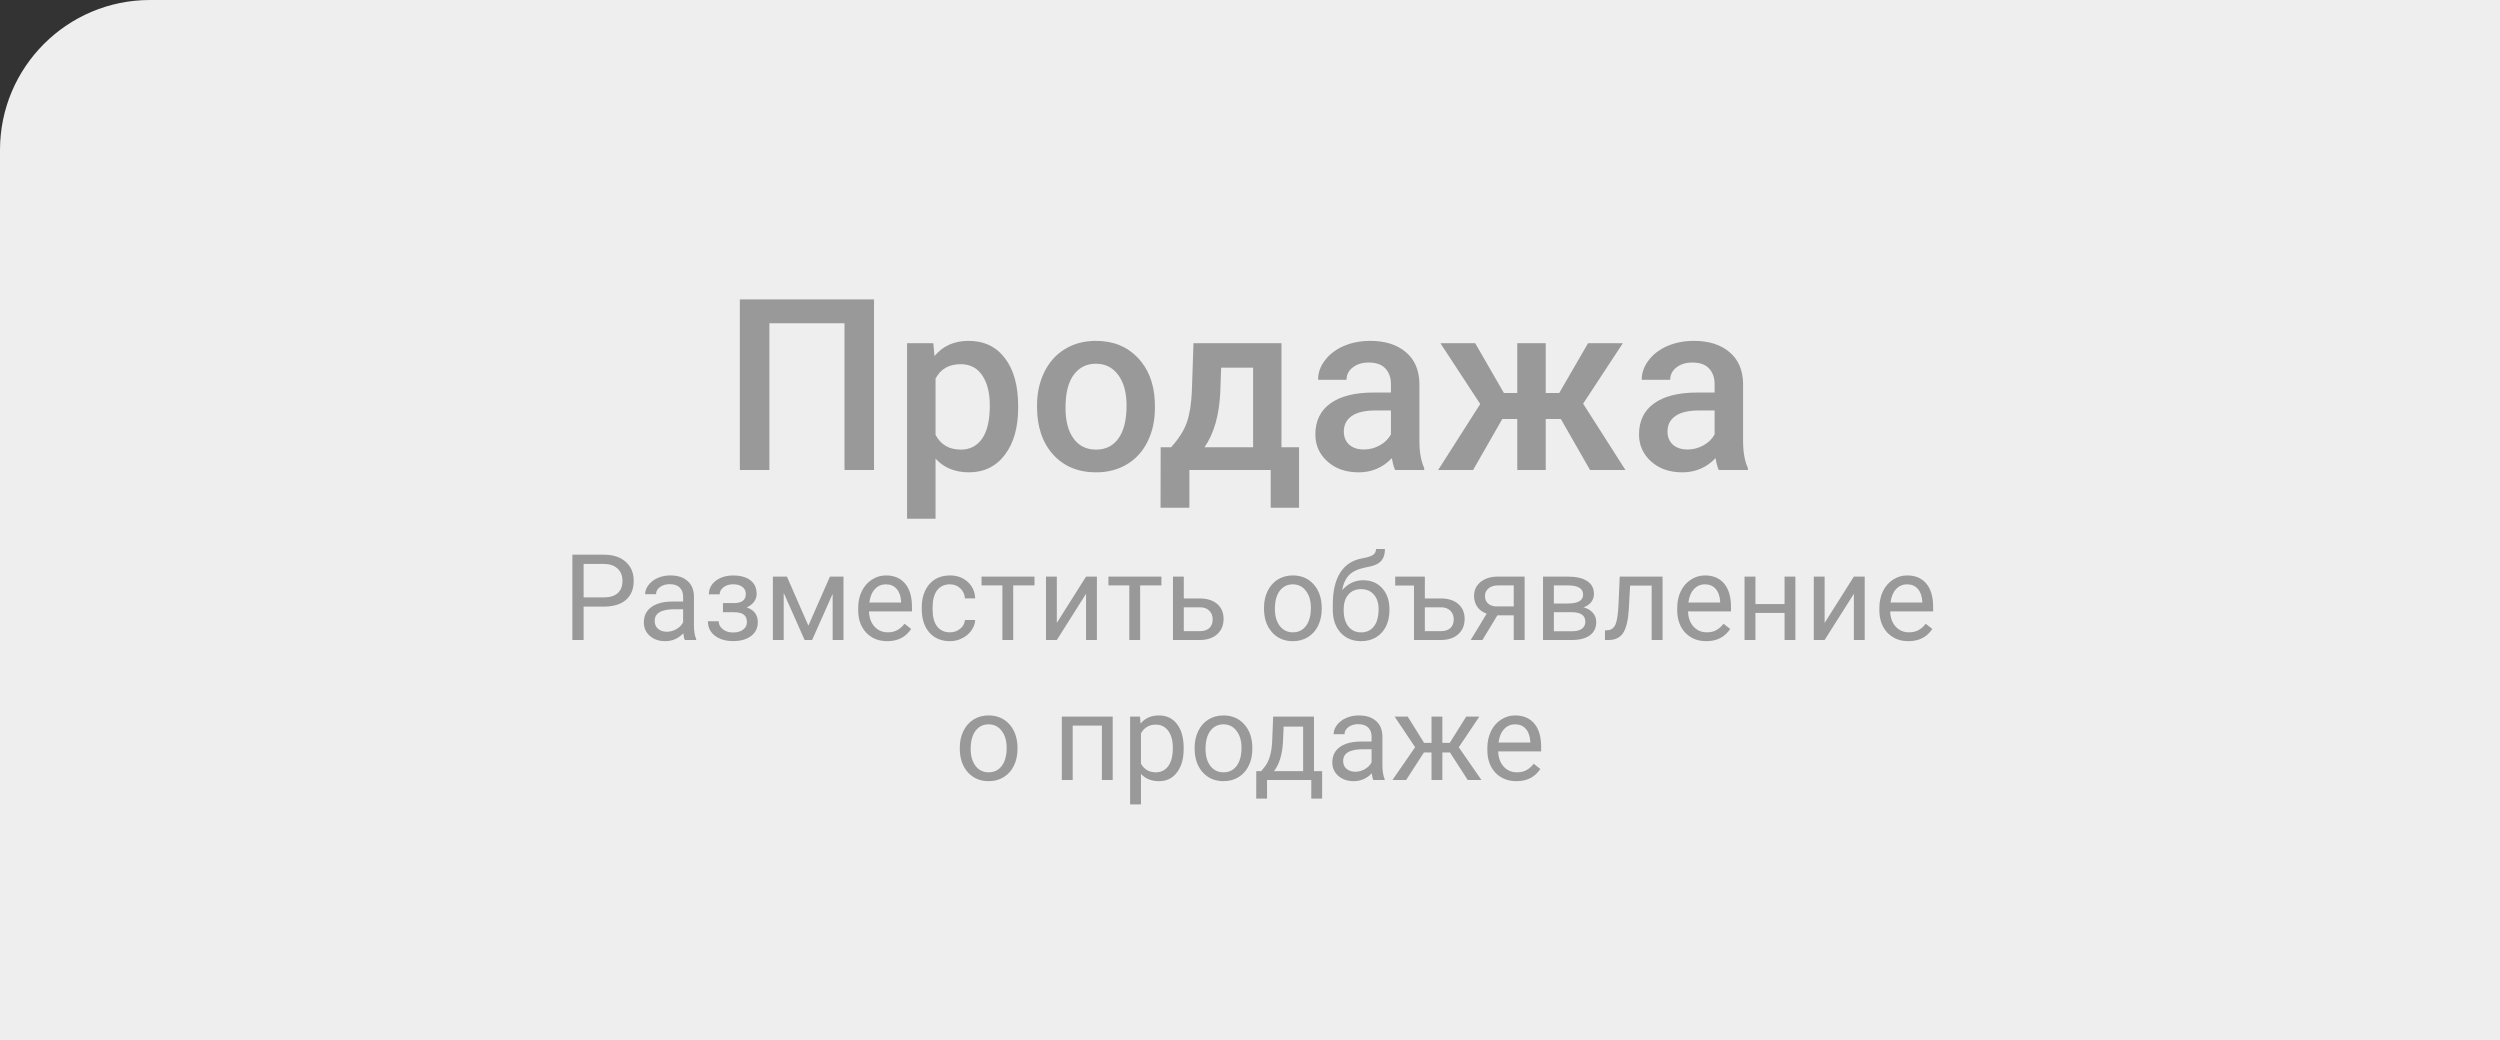<svg width="250" height="104" viewBox="0 0 250 104" fill="none" xmlns="http://www.w3.org/2000/svg">
<rect x="0" y="0" width="250" height="104" fill="#333333" stroke="none"/>
<path d="M0 15C0 6.716 6.716 0 15 0H250V104H0V15Z" fill="#EEEEEE"/>
<path d="M87.402 47H84.449V32.328H76.938V47H73.984V29.938H87.402V47ZM101.816 40.789C101.816 42.75 101.371 44.316 100.48 45.488C99.59 46.652 98.394 47.234 96.894 47.234C95.504 47.234 94.391 46.777 93.555 45.863V51.875H90.707V34.32H93.332L93.449 35.609C94.285 34.594 95.422 34.086 96.859 34.086C98.406 34.086 99.617 34.664 100.492 35.82C101.375 36.969 101.816 38.566 101.816 40.613V40.789ZM98.981 40.543C98.981 39.277 98.727 38.273 98.219 37.531C97.719 36.789 97 36.418 96.062 36.418C94.898 36.418 94.062 36.898 93.555 37.859V43.484C94.07 44.469 94.914 44.961 96.086 44.961C96.992 44.961 97.699 44.598 98.207 43.871C98.723 43.137 98.981 42.027 98.981 40.543ZM103.703 40.543C103.703 39.301 103.949 38.184 104.441 37.191C104.934 36.191 105.625 35.426 106.516 34.895C107.406 34.355 108.43 34.086 109.586 34.086C111.297 34.086 112.684 34.637 113.746 35.738C114.816 36.84 115.395 38.301 115.48 40.121L115.492 40.789C115.492 42.039 115.25 43.156 114.766 44.141C114.289 45.125 113.602 45.887 112.703 46.426C111.812 46.965 110.781 47.234 109.609 47.234C107.82 47.234 106.387 46.641 105.309 45.453C104.238 44.258 103.703 42.668 103.703 40.684V40.543ZM106.551 40.789C106.551 42.094 106.82 43.117 107.359 43.859C107.898 44.594 108.648 44.961 109.609 44.961C110.57 44.961 111.316 44.586 111.848 43.836C112.387 43.086 112.656 41.988 112.656 40.543C112.656 39.262 112.379 38.246 111.824 37.496C111.277 36.746 110.531 36.371 109.586 36.371C108.656 36.371 107.918 36.742 107.371 37.484C106.824 38.219 106.551 39.32 106.551 40.789ZM117.109 44.727C117.898 43.844 118.426 43.008 118.691 42.219C118.965 41.422 119.129 40.406 119.184 39.172L119.348 34.32H128.148V44.727H129.906V50.773H127.07V47H118.938V50.773H116.055L116.066 44.727H117.109ZM120.449 44.727H125.312V36.77H122.113L122.031 39.195C121.922 41.523 121.395 43.367 120.449 44.727ZM139.516 47C139.391 46.758 139.281 46.363 139.188 45.816C138.281 46.762 137.172 47.234 135.859 47.234C134.586 47.234 133.547 46.871 132.742 46.145C131.938 45.418 131.535 44.52 131.535 43.449C131.535 42.098 132.035 41.062 133.035 40.344C134.043 39.617 135.48 39.254 137.348 39.254H139.094V38.422C139.094 37.766 138.91 37.242 138.543 36.852C138.176 36.453 137.617 36.254 136.867 36.254C136.219 36.254 135.688 36.418 135.273 36.746C134.859 37.066 134.652 37.477 134.652 37.977H131.805C131.805 37.281 132.035 36.633 132.496 36.031C132.957 35.422 133.582 34.945 134.371 34.602C135.168 34.258 136.055 34.086 137.031 34.086C138.516 34.086 139.699 34.461 140.582 35.211C141.465 35.953 141.918 37 141.941 38.352V44.07C141.941 45.211 142.102 46.121 142.422 46.801V47H139.516ZM136.387 44.949C136.949 44.949 137.477 44.812 137.969 44.539C138.469 44.266 138.844 43.898 139.094 43.438V41.047H137.559C136.504 41.047 135.711 41.23 135.18 41.598C134.648 41.965 134.383 42.484 134.383 43.156C134.383 43.703 134.562 44.141 134.922 44.469C135.289 44.789 135.777 44.949 136.387 44.949ZM156.086 41.902H154.574V47H151.727V41.902H150.227L147.309 47H143.816L148.023 40.402L144.039 34.32H147.52L150.391 39.301H151.727V34.32H154.574V39.301H155.922L158.805 34.32H162.285L158.312 40.367L162.543 47H159.004L156.086 41.902ZM171.883 47C171.758 46.758 171.648 46.363 171.555 45.816C170.648 46.762 169.539 47.234 168.227 47.234C166.953 47.234 165.914 46.871 165.109 46.145C164.305 45.418 163.902 44.52 163.902 43.449C163.902 42.098 164.402 41.062 165.402 40.344C166.41 39.617 167.848 39.254 169.715 39.254H171.461V38.422C171.461 37.766 171.277 37.242 170.91 36.852C170.543 36.453 169.984 36.254 169.234 36.254C168.586 36.254 168.055 36.418 167.641 36.746C167.227 37.066 167.02 37.477 167.02 37.977H164.172C164.172 37.281 164.402 36.633 164.863 36.031C165.324 35.422 165.949 34.945 166.738 34.602C167.535 34.258 168.422 34.086 169.398 34.086C170.883 34.086 172.066 34.461 172.949 35.211C173.832 35.953 174.285 37 174.309 38.352V44.07C174.309 45.211 174.469 46.121 174.789 46.801V47H171.883ZM168.754 44.949C169.316 44.949 169.844 44.812 170.336 44.539C170.836 44.266 171.211 43.898 171.461 43.438V41.047H169.926C168.871 41.047 168.078 41.23 167.547 41.598C167.016 41.965 166.75 42.484 166.75 43.156C166.75 43.703 166.93 44.141 167.289 44.469C167.656 44.789 168.145 44.949 168.754 44.949Z" fill="#999999"/>
<path d="M58.361 60.66V64H57.236V55.469H60.383C61.316 55.469 62.047 55.707 62.574 56.184C63.105 56.66 63.371 57.291 63.371 58.076C63.371 58.904 63.111 59.543 62.592 59.992C62.076 60.438 61.336 60.66 60.371 60.66H58.361ZM58.361 59.74H60.383C60.984 59.74 61.445 59.6 61.766 59.318C62.086 59.033 62.246 58.623 62.246 58.088C62.246 57.58 62.086 57.174 61.766 56.869C61.445 56.565 61.006 56.406 60.447 56.395H58.361V59.74ZM68.481 64C68.418 63.875 68.367 63.652 68.328 63.332C67.824 63.855 67.223 64.117 66.523 64.117C65.898 64.117 65.385 63.941 64.982 63.59C64.584 63.234 64.385 62.785 64.385 62.242C64.385 61.582 64.635 61.07 65.135 60.707C65.639 60.34 66.346 60.156 67.256 60.156H68.311V59.658C68.311 59.279 68.197 58.978 67.971 58.756C67.744 58.529 67.41 58.416 66.969 58.416C66.582 58.416 66.258 58.514 65.996 58.709C65.734 58.904 65.603 59.141 65.603 59.418H64.514C64.514 59.102 64.625 58.797 64.848 58.504C65.074 58.207 65.379 57.973 65.762 57.801C66.148 57.629 66.572 57.543 67.033 57.543C67.764 57.543 68.336 57.727 68.75 58.094C69.164 58.457 69.379 58.959 69.394 59.6V62.518C69.394 63.1 69.469 63.562 69.617 63.906V64H68.481ZM66.682 63.174C67.022 63.174 67.344 63.086 67.648 62.91C67.953 62.734 68.174 62.506 68.311 62.225V60.924H67.461C66.133 60.924 65.469 61.312 65.469 62.09C65.469 62.43 65.582 62.695 65.809 62.887C66.035 63.078 66.326 63.174 66.682 63.174ZM74.58 59.395C74.58 59.098 74.467 58.863 74.24 58.691C74.014 58.516 73.703 58.428 73.309 58.428C72.926 58.428 72.606 58.527 72.348 58.727C72.094 58.926 71.967 59.16 71.967 59.43H70.889C70.889 58.879 71.119 58.428 71.58 58.076C72.041 57.725 72.617 57.549 73.309 57.549C74.051 57.549 74.629 57.709 75.043 58.029C75.457 58.346 75.664 58.799 75.664 59.389C75.664 59.674 75.578 59.935 75.406 60.174C75.234 60.412 74.99 60.602 74.674 60.742C75.412 60.992 75.781 61.484 75.781 62.219C75.781 62.801 75.557 63.262 75.107 63.602C74.658 63.941 74.059 64.111 73.309 64.111C72.578 64.111 71.975 63.934 71.498 63.578C71.025 63.219 70.789 62.734 70.789 62.125H71.867C71.867 62.434 72.004 62.699 72.277 62.922C72.555 63.141 72.898 63.25 73.309 63.25C73.723 63.25 74.057 63.154 74.311 62.963C74.564 62.772 74.691 62.523 74.691 62.219C74.691 61.863 74.584 61.609 74.369 61.457C74.158 61.301 73.828 61.223 73.379 61.223H72.295V60.309H73.473C74.211 60.289 74.58 59.984 74.58 59.395ZM80.838 62.565L82.994 57.66H84.348V64H83.264V59.389L81.213 64H80.463L78.371 59.289V64H77.287V57.66H78.693L80.838 62.565ZM88.725 64.117C87.865 64.117 87.166 63.836 86.627 63.273C86.088 62.707 85.818 61.951 85.818 61.006V60.807C85.818 60.178 85.938 59.617 86.176 59.125C86.418 58.629 86.754 58.242 87.184 57.965C87.617 57.684 88.086 57.543 88.59 57.543C89.414 57.543 90.055 57.815 90.512 58.357C90.969 58.9 91.197 59.678 91.197 60.69V61.141H86.902C86.918 61.766 87.1 62.272 87.447 62.658C87.799 63.041 88.244 63.232 88.783 63.232C89.166 63.232 89.49 63.154 89.756 62.998C90.022 62.842 90.254 62.635 90.453 62.377L91.115 62.893C90.584 63.709 89.787 64.117 88.725 64.117ZM88.59 58.434C88.152 58.434 87.785 58.594 87.488 58.914C87.191 59.23 87.008 59.676 86.938 60.25H90.113V60.168C90.082 59.617 89.934 59.191 89.668 58.891C89.402 58.586 89.043 58.434 88.59 58.434ZM95 63.232C95.387 63.232 95.725 63.115 96.014 62.881C96.303 62.647 96.463 62.353 96.494 62.002H97.519C97.5 62.365 97.375 62.711 97.144 63.039C96.914 63.367 96.606 63.629 96.219 63.824C95.836 64.019 95.43 64.117 95 64.117C94.137 64.117 93.449 63.83 92.938 63.256C92.43 62.678 92.176 61.889 92.176 60.889V60.707C92.176 60.09 92.289 59.541 92.516 59.06C92.742 58.58 93.066 58.207 93.488 57.941C93.914 57.676 94.416 57.543 94.994 57.543C95.705 57.543 96.295 57.756 96.764 58.182C97.236 58.607 97.488 59.16 97.519 59.84H96.494C96.463 59.43 96.307 59.094 96.025 58.832C95.748 58.566 95.404 58.434 94.994 58.434C94.443 58.434 94.016 58.633 93.711 59.031C93.41 59.426 93.26 59.998 93.26 60.748V60.953C93.26 61.684 93.41 62.246 93.711 62.641C94.012 63.035 94.441 63.232 95 63.232ZM103.449 58.539H101.322V64H100.238V58.539H98.152V57.66H103.449V58.539ZM108.605 57.66H109.689V64H108.605V59.377L105.682 64H104.598V57.66H105.682V62.289L108.605 57.66ZM116.141 58.539H114.014V64H112.93V58.539H110.844V57.66H116.141V58.539ZM118.379 59.846H120.025C120.744 59.853 121.312 60.041 121.73 60.408C122.148 60.775 122.357 61.273 122.357 61.902C122.357 62.535 122.143 63.043 121.713 63.426C121.283 63.809 120.705 64 119.979 64H117.295V57.66H118.379V59.846ZM118.379 60.73V63.115H119.99C120.396 63.115 120.711 63.012 120.934 62.805C121.156 62.594 121.268 62.307 121.268 61.943C121.268 61.592 121.158 61.305 120.939 61.082C120.725 60.855 120.422 60.738 120.031 60.73H118.379ZM126.4 60.772C126.4 60.15 126.521 59.592 126.764 59.096C127.01 58.6 127.35 58.217 127.783 57.947C128.221 57.678 128.719 57.543 129.277 57.543C130.141 57.543 130.838 57.842 131.369 58.44C131.904 59.037 132.172 59.832 132.172 60.824V60.9C132.172 61.518 132.053 62.072 131.814 62.565C131.58 63.053 131.242 63.434 130.801 63.707C130.363 63.98 129.859 64.117 129.289 64.117C128.43 64.117 127.732 63.818 127.197 63.221C126.666 62.623 126.4 61.832 126.4 60.848V60.772ZM127.49 60.9C127.49 61.603 127.652 62.168 127.977 62.594C128.305 63.02 128.742 63.232 129.289 63.232C129.84 63.232 130.277 63.018 130.602 62.588C130.926 62.154 131.088 61.549 131.088 60.772C131.088 60.076 130.922 59.514 130.59 59.084C130.262 58.65 129.824 58.434 129.277 58.434C128.742 58.434 128.311 58.647 127.982 59.072C127.654 59.498 127.49 60.107 127.49 60.9ZM136.314 58.023C137.111 58.023 137.748 58.291 138.225 58.826C138.705 59.357 138.945 60.059 138.945 60.93V61.029C138.945 61.627 138.83 62.162 138.6 62.635C138.369 63.103 138.037 63.469 137.604 63.73C137.174 63.988 136.678 64.117 136.115 64.117C135.264 64.117 134.578 63.834 134.059 63.268C133.539 62.697 133.279 61.934 133.279 60.977V60.449C133.279 59.117 133.525 58.059 134.018 57.273C134.514 56.488 135.244 56.01 136.209 55.838C136.756 55.74 137.125 55.621 137.316 55.48C137.508 55.34 137.604 55.147 137.604 54.9H138.494C138.494 55.389 138.383 55.77 138.16 56.043C137.941 56.316 137.59 56.51 137.105 56.623L136.297 56.805C135.652 56.957 135.168 57.215 134.844 57.578C134.523 57.938 134.314 58.418 134.217 59.02C134.791 58.355 135.49 58.023 136.314 58.023ZM136.104 58.914C135.572 58.914 135.15 59.094 134.838 59.453C134.525 59.809 134.369 60.303 134.369 60.935V61.029C134.369 61.709 134.525 62.248 134.838 62.647C135.154 63.041 135.58 63.238 136.115 63.238C136.654 63.238 137.08 63.039 137.393 62.641C137.705 62.242 137.861 61.66 137.861 60.895C137.861 60.297 137.703 59.818 137.387 59.459C137.074 59.096 136.646 58.914 136.104 58.914ZM139.52 57.66H142.484V59.846H144.131C144.85 59.853 145.418 60.041 145.836 60.408C146.254 60.775 146.463 61.273 146.463 61.902C146.463 62.535 146.248 63.043 145.818 63.426C145.389 63.809 144.811 64 144.084 64H141.4V58.551H139.52V57.66ZM142.484 60.73V63.115H144.096C144.502 63.115 144.816 63.012 145.039 62.805C145.262 62.594 145.373 62.307 145.373 61.943C145.373 61.592 145.264 61.305 145.045 61.082C144.83 60.855 144.527 60.738 144.137 60.73H142.484ZM152.463 57.66V64H151.373V61.533H149.738L148.244 64H147.072L148.666 61.369C148.26 61.221 147.947 60.992 147.729 60.684C147.514 60.371 147.406 60.008 147.406 59.594C147.406 59.016 147.623 58.551 148.057 58.199C148.49 57.844 149.07 57.664 149.797 57.66H152.463ZM148.496 59.605C148.496 59.914 148.602 60.164 148.812 60.355C149.023 60.543 149.303 60.639 149.65 60.643H151.373V58.539H149.814C149.412 58.539 149.092 58.639 148.854 58.838C148.615 59.033 148.496 59.289 148.496 59.605ZM154.303 64V57.66H156.775C157.619 57.66 158.266 57.809 158.715 58.105C159.168 58.398 159.395 58.83 159.395 59.4C159.395 59.693 159.307 59.959 159.131 60.197C158.955 60.432 158.695 60.611 158.352 60.736C158.734 60.826 159.041 61.002 159.271 61.264C159.506 61.525 159.623 61.838 159.623 62.201C159.623 62.783 159.408 63.228 158.979 63.537C158.553 63.846 157.949 64 157.168 64H154.303ZM155.387 61.217V63.127H157.18C157.633 63.127 157.971 63.043 158.193 62.875C158.42 62.707 158.533 62.471 158.533 62.166C158.533 61.533 158.068 61.217 157.139 61.217H155.387ZM155.387 60.35H156.787C157.803 60.35 158.311 60.053 158.311 59.459C158.311 58.865 157.83 58.559 156.869 58.539H155.387V60.35ZM166.256 57.66V64H165.166V58.557H163.01L162.881 60.93C162.811 62.02 162.627 62.799 162.33 63.268C162.037 63.736 161.57 63.98 160.93 64H160.496V63.045L160.807 63.022C161.158 62.982 161.41 62.779 161.562 62.412C161.715 62.045 161.812 61.365 161.855 60.373L161.973 57.66H166.256ZM170.627 64.117C169.768 64.117 169.068 63.836 168.529 63.273C167.99 62.707 167.721 61.951 167.721 61.006V60.807C167.721 60.178 167.84 59.617 168.078 59.125C168.32 58.629 168.656 58.242 169.086 57.965C169.52 57.684 169.988 57.543 170.492 57.543C171.316 57.543 171.957 57.815 172.414 58.357C172.871 58.9 173.1 59.678 173.1 60.69V61.141H168.805C168.82 61.766 169.002 62.272 169.35 62.658C169.701 63.041 170.146 63.232 170.686 63.232C171.068 63.232 171.393 63.154 171.658 62.998C171.924 62.842 172.156 62.635 172.355 62.377L173.018 62.893C172.486 63.709 171.689 64.117 170.627 64.117ZM170.492 58.434C170.055 58.434 169.688 58.594 169.391 58.914C169.094 59.23 168.91 59.676 168.84 60.25H172.016V60.168C171.984 59.617 171.836 59.191 171.57 58.891C171.305 58.586 170.945 58.434 170.492 58.434ZM179.539 64H178.455V61.293H175.543V64H174.453V57.66H175.543V60.408H178.455V57.66H179.539V64ZM185.387 57.66H186.471V64H185.387V59.377L182.463 64H181.379V57.66H182.463V62.289L185.387 57.66ZM190.842 64.117C189.982 64.117 189.283 63.836 188.744 63.273C188.205 62.707 187.936 61.951 187.936 61.006V60.807C187.936 60.178 188.055 59.617 188.293 59.125C188.535 58.629 188.871 58.242 189.301 57.965C189.734 57.684 190.203 57.543 190.707 57.543C191.531 57.543 192.172 57.815 192.629 58.357C193.086 58.9 193.314 59.678 193.314 60.69V61.141H189.02C189.035 61.766 189.217 62.272 189.564 62.658C189.916 63.041 190.361 63.232 190.9 63.232C191.283 63.232 191.607 63.154 191.873 62.998C192.139 62.842 192.371 62.635 192.57 62.377L193.232 62.893C192.701 63.709 191.904 64.117 190.842 64.117ZM190.707 58.434C190.27 58.434 189.902 58.594 189.605 58.914C189.309 59.23 189.125 59.676 189.055 60.25H192.23V60.168C192.199 59.617 192.051 59.191 191.785 58.891C191.52 58.586 191.16 58.434 190.707 58.434ZM95.978 74.772C95.978 74.15 96.1 73.592 96.342 73.096C96.588 72.6 96.928 72.217 97.361 71.947C97.799 71.678 98.297 71.543 98.856 71.543C99.719 71.543 100.416 71.842 100.947 72.439C101.482 73.037 101.75 73.832 101.75 74.824V74.9C101.75 75.518 101.631 76.072 101.393 76.564C101.158 77.053 100.82 77.434 100.379 77.707C99.941 77.981 99.438 78.117 98.867 78.117C98.008 78.117 97.311 77.818 96.775 77.221C96.244 76.623 95.978 75.832 95.978 74.848V74.772ZM97.068 74.9C97.068 75.603 97.231 76.168 97.555 76.594C97.883 77.019 98.32 77.232 98.867 77.232C99.418 77.232 99.856 77.018 100.18 76.588C100.504 76.154 100.666 75.549 100.666 74.772C100.666 74.076 100.5 73.514 100.168 73.084C99.84 72.65 99.402 72.434 98.856 72.434C98.32 72.434 97.889 72.647 97.561 73.072C97.232 73.498 97.068 74.107 97.068 74.9ZM111.271 78H110.188V72.557H107.27V78H106.18V71.66H111.271V78ZM118.367 74.9C118.367 75.865 118.146 76.643 117.705 77.232C117.264 77.822 116.666 78.117 115.912 78.117C115.143 78.117 114.537 77.873 114.096 77.385V80.438H113.012V71.66H114.002L114.055 72.363C114.496 71.816 115.109 71.543 115.895 71.543C116.656 71.543 117.258 71.83 117.699 72.404C118.145 72.978 118.367 73.777 118.367 74.801V74.9ZM117.283 74.777C117.283 74.062 117.131 73.498 116.826 73.084C116.521 72.67 116.104 72.463 115.572 72.463C114.916 72.463 114.424 72.754 114.096 73.336V76.365C114.42 76.943 114.916 77.232 115.584 77.232C116.104 77.232 116.516 77.027 116.82 76.617C117.129 76.203 117.283 75.59 117.283 74.777ZM119.463 74.772C119.463 74.15 119.584 73.592 119.826 73.096C120.072 72.6 120.412 72.217 120.846 71.947C121.283 71.678 121.781 71.543 122.34 71.543C123.203 71.543 123.9 71.842 124.432 72.439C124.967 73.037 125.234 73.832 125.234 74.824V74.9C125.234 75.518 125.115 76.072 124.877 76.564C124.643 77.053 124.305 77.434 123.863 77.707C123.426 77.981 122.922 78.117 122.352 78.117C121.492 78.117 120.795 77.818 120.26 77.221C119.729 76.623 119.463 75.832 119.463 74.848V74.772ZM120.553 74.9C120.553 75.603 120.715 76.168 121.039 76.594C121.367 77.019 121.805 77.232 122.352 77.232C122.902 77.232 123.34 77.018 123.664 76.588C123.988 76.154 124.15 75.549 124.15 74.772C124.15 74.076 123.984 73.514 123.652 73.084C123.324 72.65 122.887 72.434 122.34 72.434C121.805 72.434 121.373 72.647 121.045 73.072C120.717 73.498 120.553 74.107 120.553 74.9ZM126.119 77.115L126.494 76.652C126.916 76.106 127.156 75.285 127.215 74.191L127.314 71.66H131.398V77.115H132.213V79.863H131.129V78H126.705V79.863H125.621L125.627 77.115H126.119ZM127.402 77.115H130.314V72.662H128.363L128.299 74.174C128.232 75.436 127.934 76.416 127.402 77.115ZM137.328 78C137.266 77.875 137.215 77.652 137.176 77.332C136.672 77.856 136.07 78.117 135.371 78.117C134.746 78.117 134.232 77.941 133.83 77.59C133.432 77.234 133.232 76.785 133.232 76.242C133.232 75.582 133.482 75.07 133.982 74.707C134.486 74.34 135.193 74.156 136.104 74.156H137.158V73.658C137.158 73.279 137.045 72.978 136.818 72.756C136.592 72.529 136.258 72.416 135.816 72.416C135.43 72.416 135.105 72.514 134.844 72.709C134.582 72.904 134.451 73.141 134.451 73.418H133.361C133.361 73.102 133.473 72.797 133.695 72.504C133.922 72.207 134.227 71.973 134.609 71.801C134.996 71.629 135.42 71.543 135.881 71.543C136.611 71.543 137.184 71.727 137.598 72.094C138.012 72.457 138.227 72.959 138.242 73.6V76.518C138.242 77.1 138.316 77.562 138.465 77.906V78H137.328ZM135.529 77.174C135.869 77.174 136.191 77.086 136.496 76.91C136.801 76.734 137.021 76.506 137.158 76.225V74.924H136.309C134.98 74.924 134.316 75.312 134.316 76.09C134.316 76.43 134.43 76.695 134.656 76.887C134.883 77.078 135.174 77.174 135.529 77.174ZM144.998 75.246H144.236V78H143.152V75.246H142.391L140.615 78H139.244L141.512 74.719L139.461 71.66H140.773L142.408 74.285H143.152V71.66H144.236V74.285H144.975L146.621 71.66H147.934L145.877 74.725L148.145 78H146.773L144.998 75.246ZM151.643 78.117C150.783 78.117 150.084 77.836 149.545 77.273C149.006 76.707 148.736 75.951 148.736 75.006V74.807C148.736 74.178 148.855 73.617 149.094 73.125C149.336 72.629 149.672 72.242 150.102 71.965C150.535 71.684 151.004 71.543 151.508 71.543C152.332 71.543 152.973 71.814 153.43 72.357C153.887 72.9 154.115 73.678 154.115 74.689V75.141H149.82C149.836 75.766 150.018 76.272 150.365 76.658C150.717 77.041 151.162 77.232 151.701 77.232C152.084 77.232 152.408 77.154 152.674 76.998C152.939 76.842 153.172 76.635 153.371 76.377L154.033 76.893C153.502 77.709 152.705 78.117 151.643 78.117ZM151.508 72.434C151.07 72.434 150.703 72.594 150.406 72.914C150.109 73.231 149.926 73.676 149.855 74.25H153.031V74.168C153 73.617 152.852 73.191 152.586 72.891C152.32 72.586 151.961 72.434 151.508 72.434Z" fill="#999999"/>
</svg>
